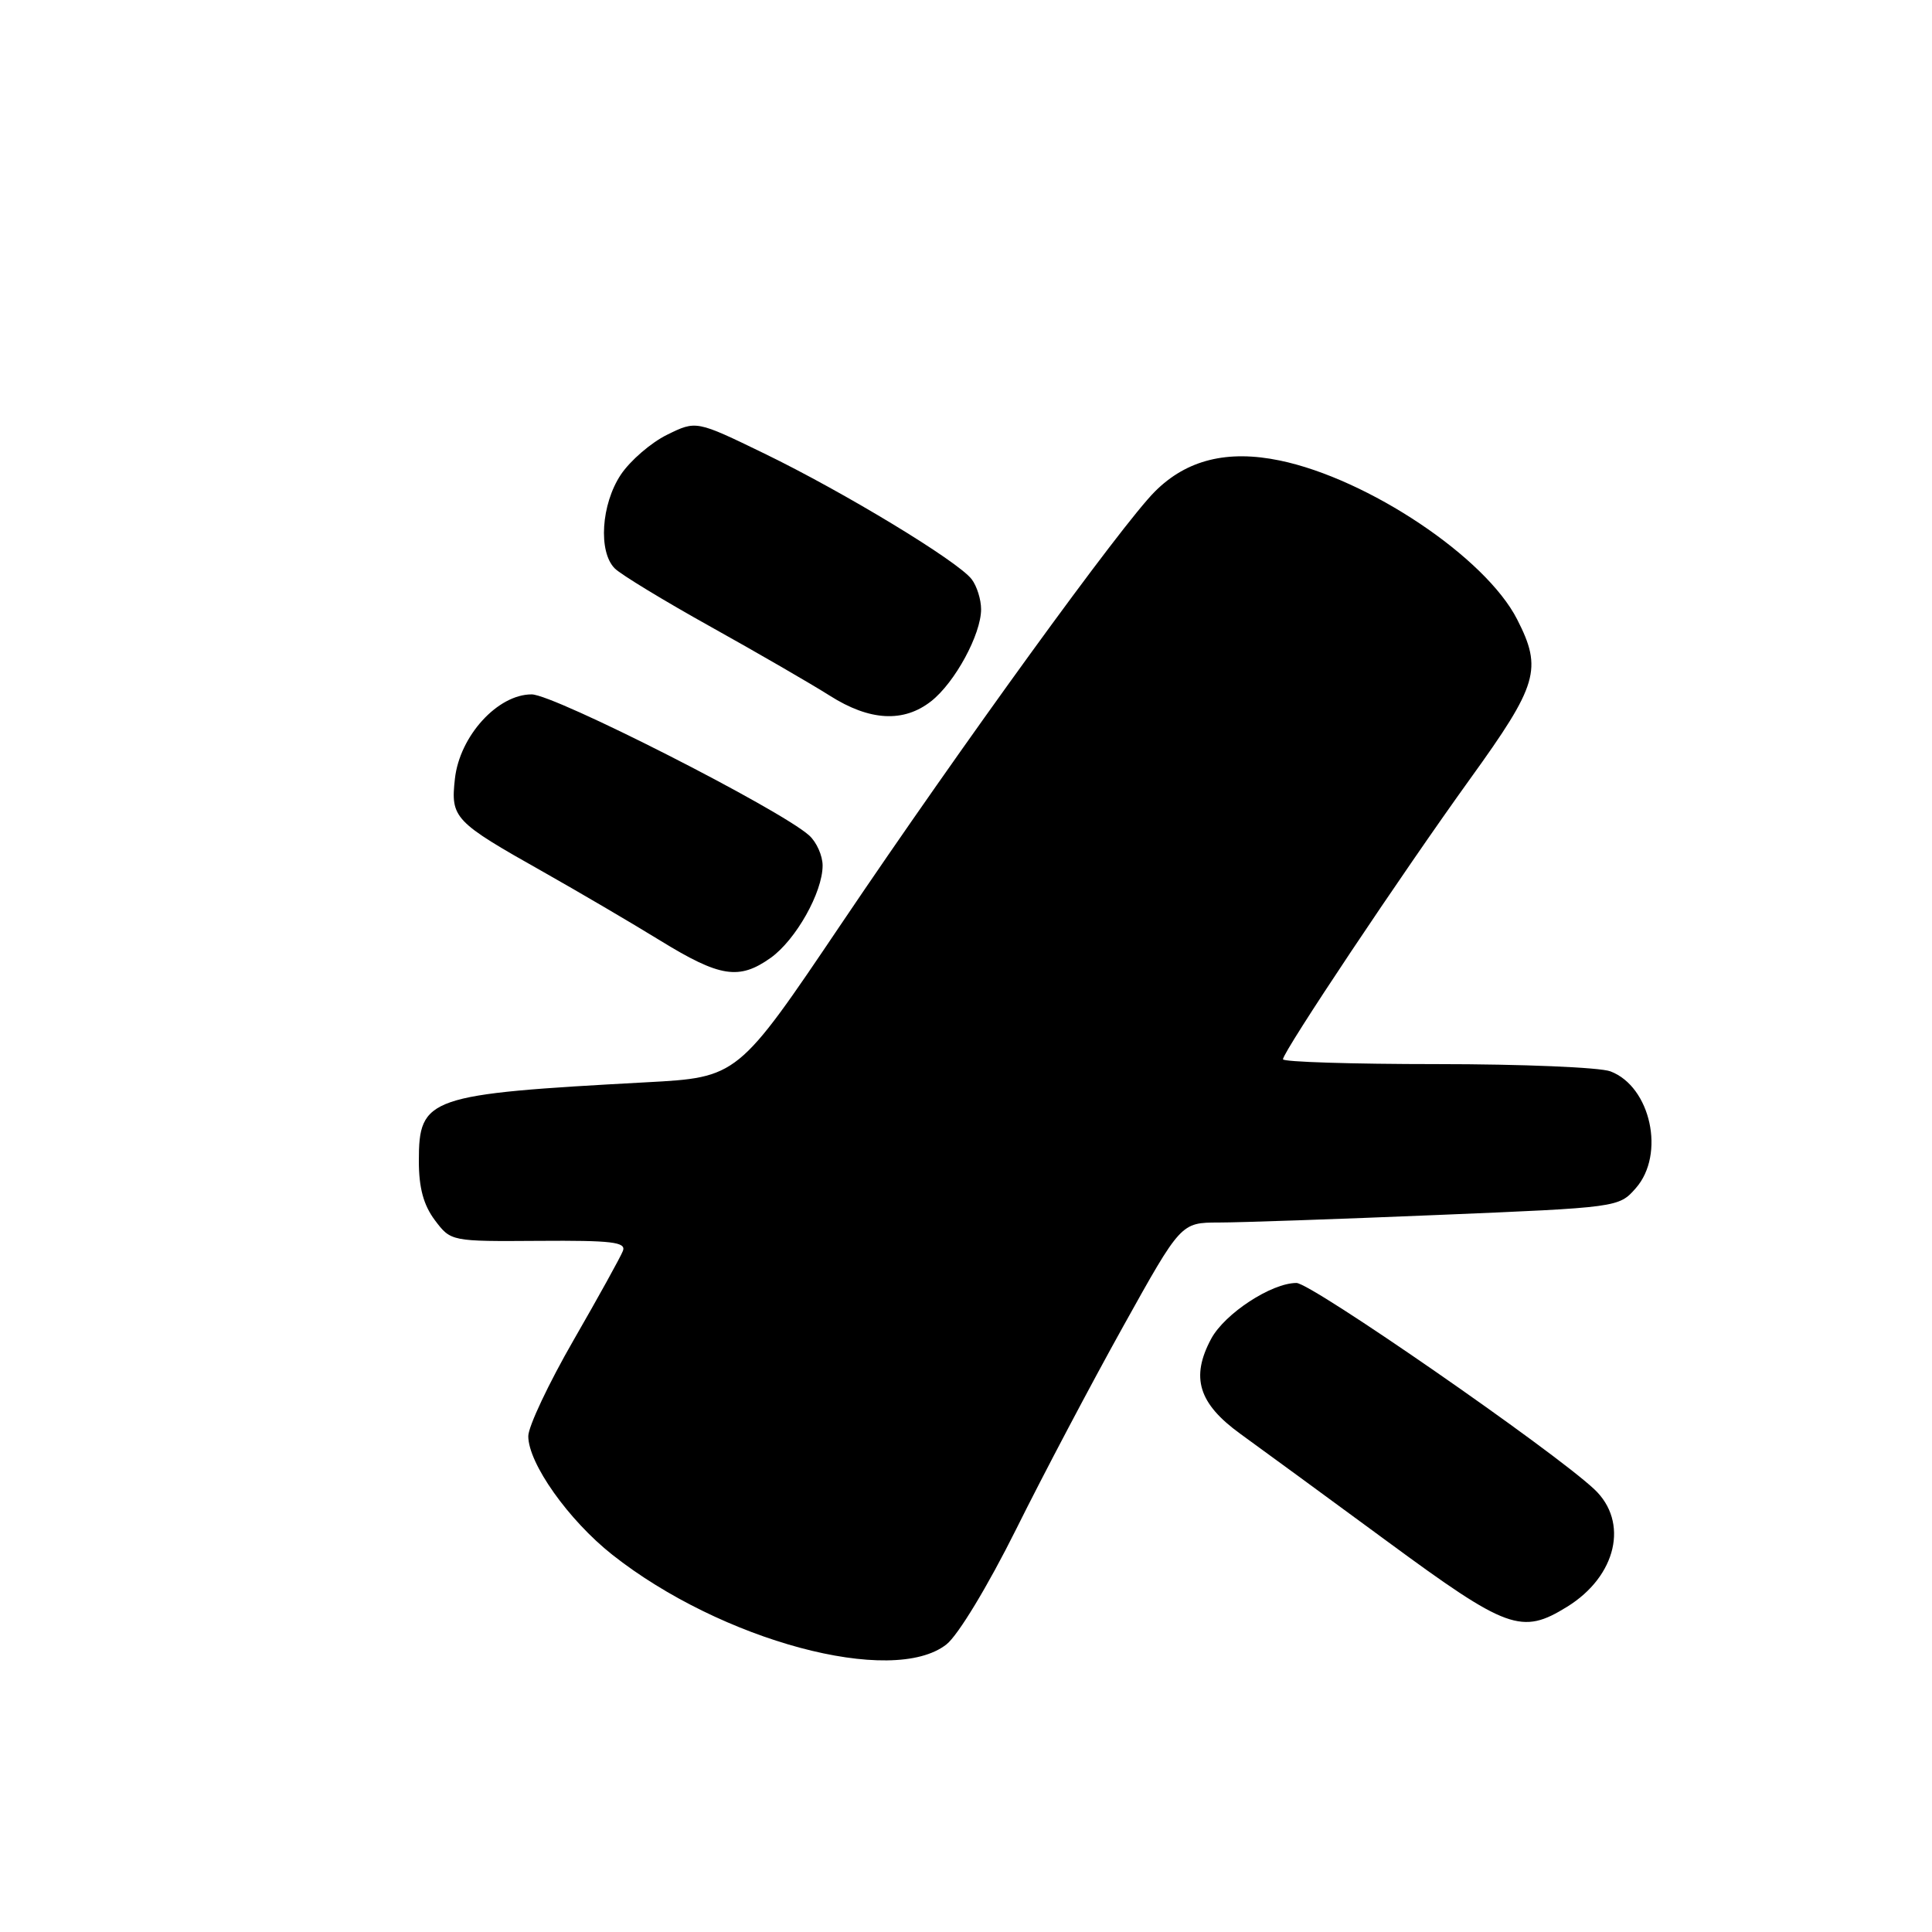 <?xml version="1.0" encoding="UTF-8" standalone="no"?>
<!DOCTYPE svg PUBLIC "-//W3C//DTD SVG 1.1//EN" "http://www.w3.org/Graphics/SVG/1.1/DTD/svg11.dtd" >
<svg xmlns="http://www.w3.org/2000/svg" xmlns:xlink="http://www.w3.org/1999/xlink" version="1.1" viewBox="0 0 256 256">
 <g >
 <path fill="currentColor"
d=" M 125.41 217.89 C 126.95 216.68 130.89 210.16 134.64 202.64 C 138.23 195.41 144.62 183.31 148.83 175.75 C 156.48 162.00 156.48 162.00 161.49 161.99 C 164.25 161.99 177.30 161.54 190.50 160.99 C 214.42 160.00 214.51 159.99 216.75 157.44 C 220.69 152.97 218.74 143.99 213.39 141.96 C 212.00 141.43 201.67 141.00 190.43 141.00 C 179.20 141.00 170.00 140.71 170.00 140.36 C 170.00 139.36 185.79 115.70 194.83 103.16 C 203.79 90.73 204.40 88.66 201.03 82.07 C 196.84 73.85 181.30 63.45 169.58 61.02 C 162.64 59.58 157.24 60.92 153.04 65.12 C 148.62 69.53 127.38 98.82 111.45 122.45 C 97.76 142.76 97.76 142.76 85.63 143.41 C 56.67 144.98 55.50 145.38 55.50 153.84 C 55.50 157.40 56.12 159.67 57.62 161.68 C 59.75 164.50 59.75 164.50 71.42 164.42 C 81.08 164.35 82.99 164.58 82.54 165.75 C 82.24 166.53 79.30 171.85 76.00 177.58 C 72.70 183.31 70.00 189.03 70.00 190.30 C 70.00 193.90 75.33 201.42 81.12 206.00 C 95.57 217.42 118.26 223.51 125.41 217.89 Z  M 207.66 212.90 C 214.21 208.85 215.87 201.66 211.25 197.33 C 205.71 192.14 173.75 170.00 171.79 170.00 C 168.48 170.00 162.29 174.05 160.49 177.39 C 157.74 182.51 158.80 185.97 164.35 189.99 C 167.02 191.92 175.79 198.34 183.83 204.25 C 199.74 215.95 201.62 216.64 207.66 212.90 Z  M 102.12 126.92 C 105.45 124.54 109.00 118.24 109.00 114.69 C 109.00 113.38 108.20 111.59 107.23 110.71 C 103.41 107.25 73.44 92.01 70.45 92.01 C 65.95 92.00 60.92 97.51 60.28 103.17 C 59.70 108.40 60.14 108.86 72.00 115.54 C 76.67 118.18 83.65 122.27 87.50 124.64 C 95.41 129.50 97.94 129.89 102.12 126.92 Z  M 123.39 92.91 C 126.54 90.43 130.00 84.05 130.00 80.73 C 130.00 79.44 129.44 77.65 128.75 76.75 C 126.94 74.37 111.82 65.21 101.31 60.11 C 92.25 55.71 92.25 55.71 88.39 57.61 C 86.27 58.65 83.51 61.03 82.26 62.90 C 79.66 66.81 79.25 73.11 81.46 75.32 C 82.27 76.13 88.01 79.62 94.21 83.07 C 100.42 86.53 107.50 90.63 109.95 92.18 C 115.24 95.54 119.74 95.78 123.39 92.91 Z "/>
</g>
</svg>